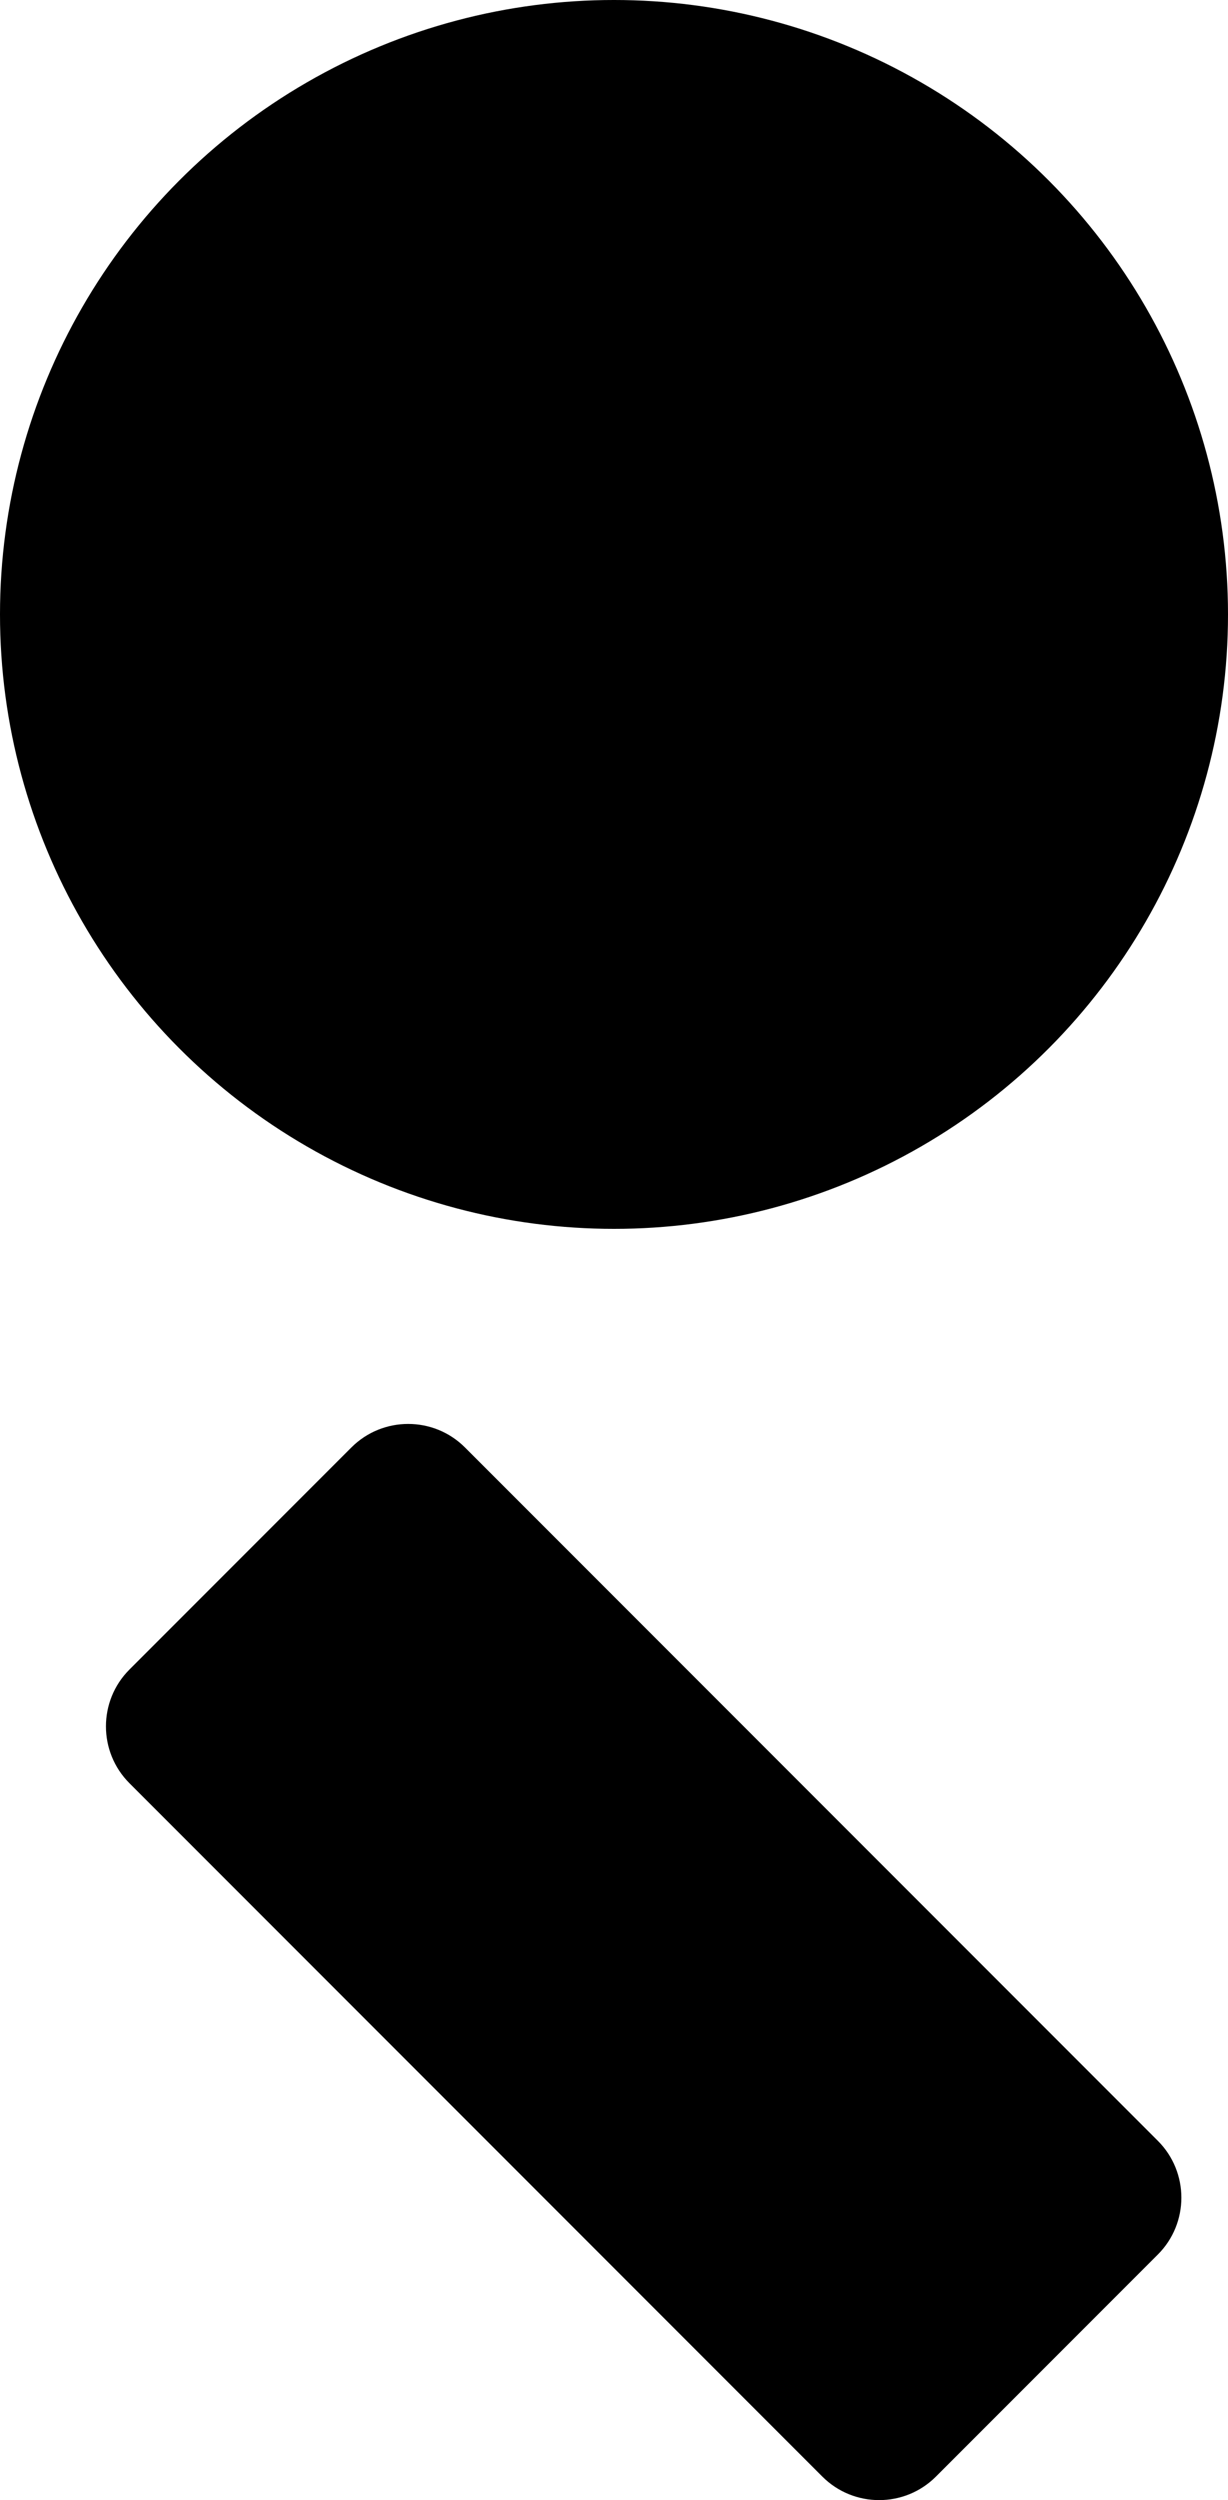 <svg xmlns="http://www.w3.org/2000/svg" width="276" height="561.52" style="isolation:isolate" viewBox="0 0 207 421.14"><defs><clipPath id="a"><rect width="207" height="421.14"/></clipPath></defs><g clip-path="url(#a)"><circle cx="103.5" cy="103.5" r="103.5" vector-effect="non-scaling-stroke"/><path d="M21.825 281.228l37.403-37.403c5.286-5.287 13.869-5.287 19.155 0l116.792 116.792c5.287 5.286 5.287 13.869 0 19.155l-37.403 37.403c-5.286 5.287-13.869 5.287-19.155 0L21.825 300.383c-5.287-5.286-5.287-13.869 0-19.155z"/></g></svg>